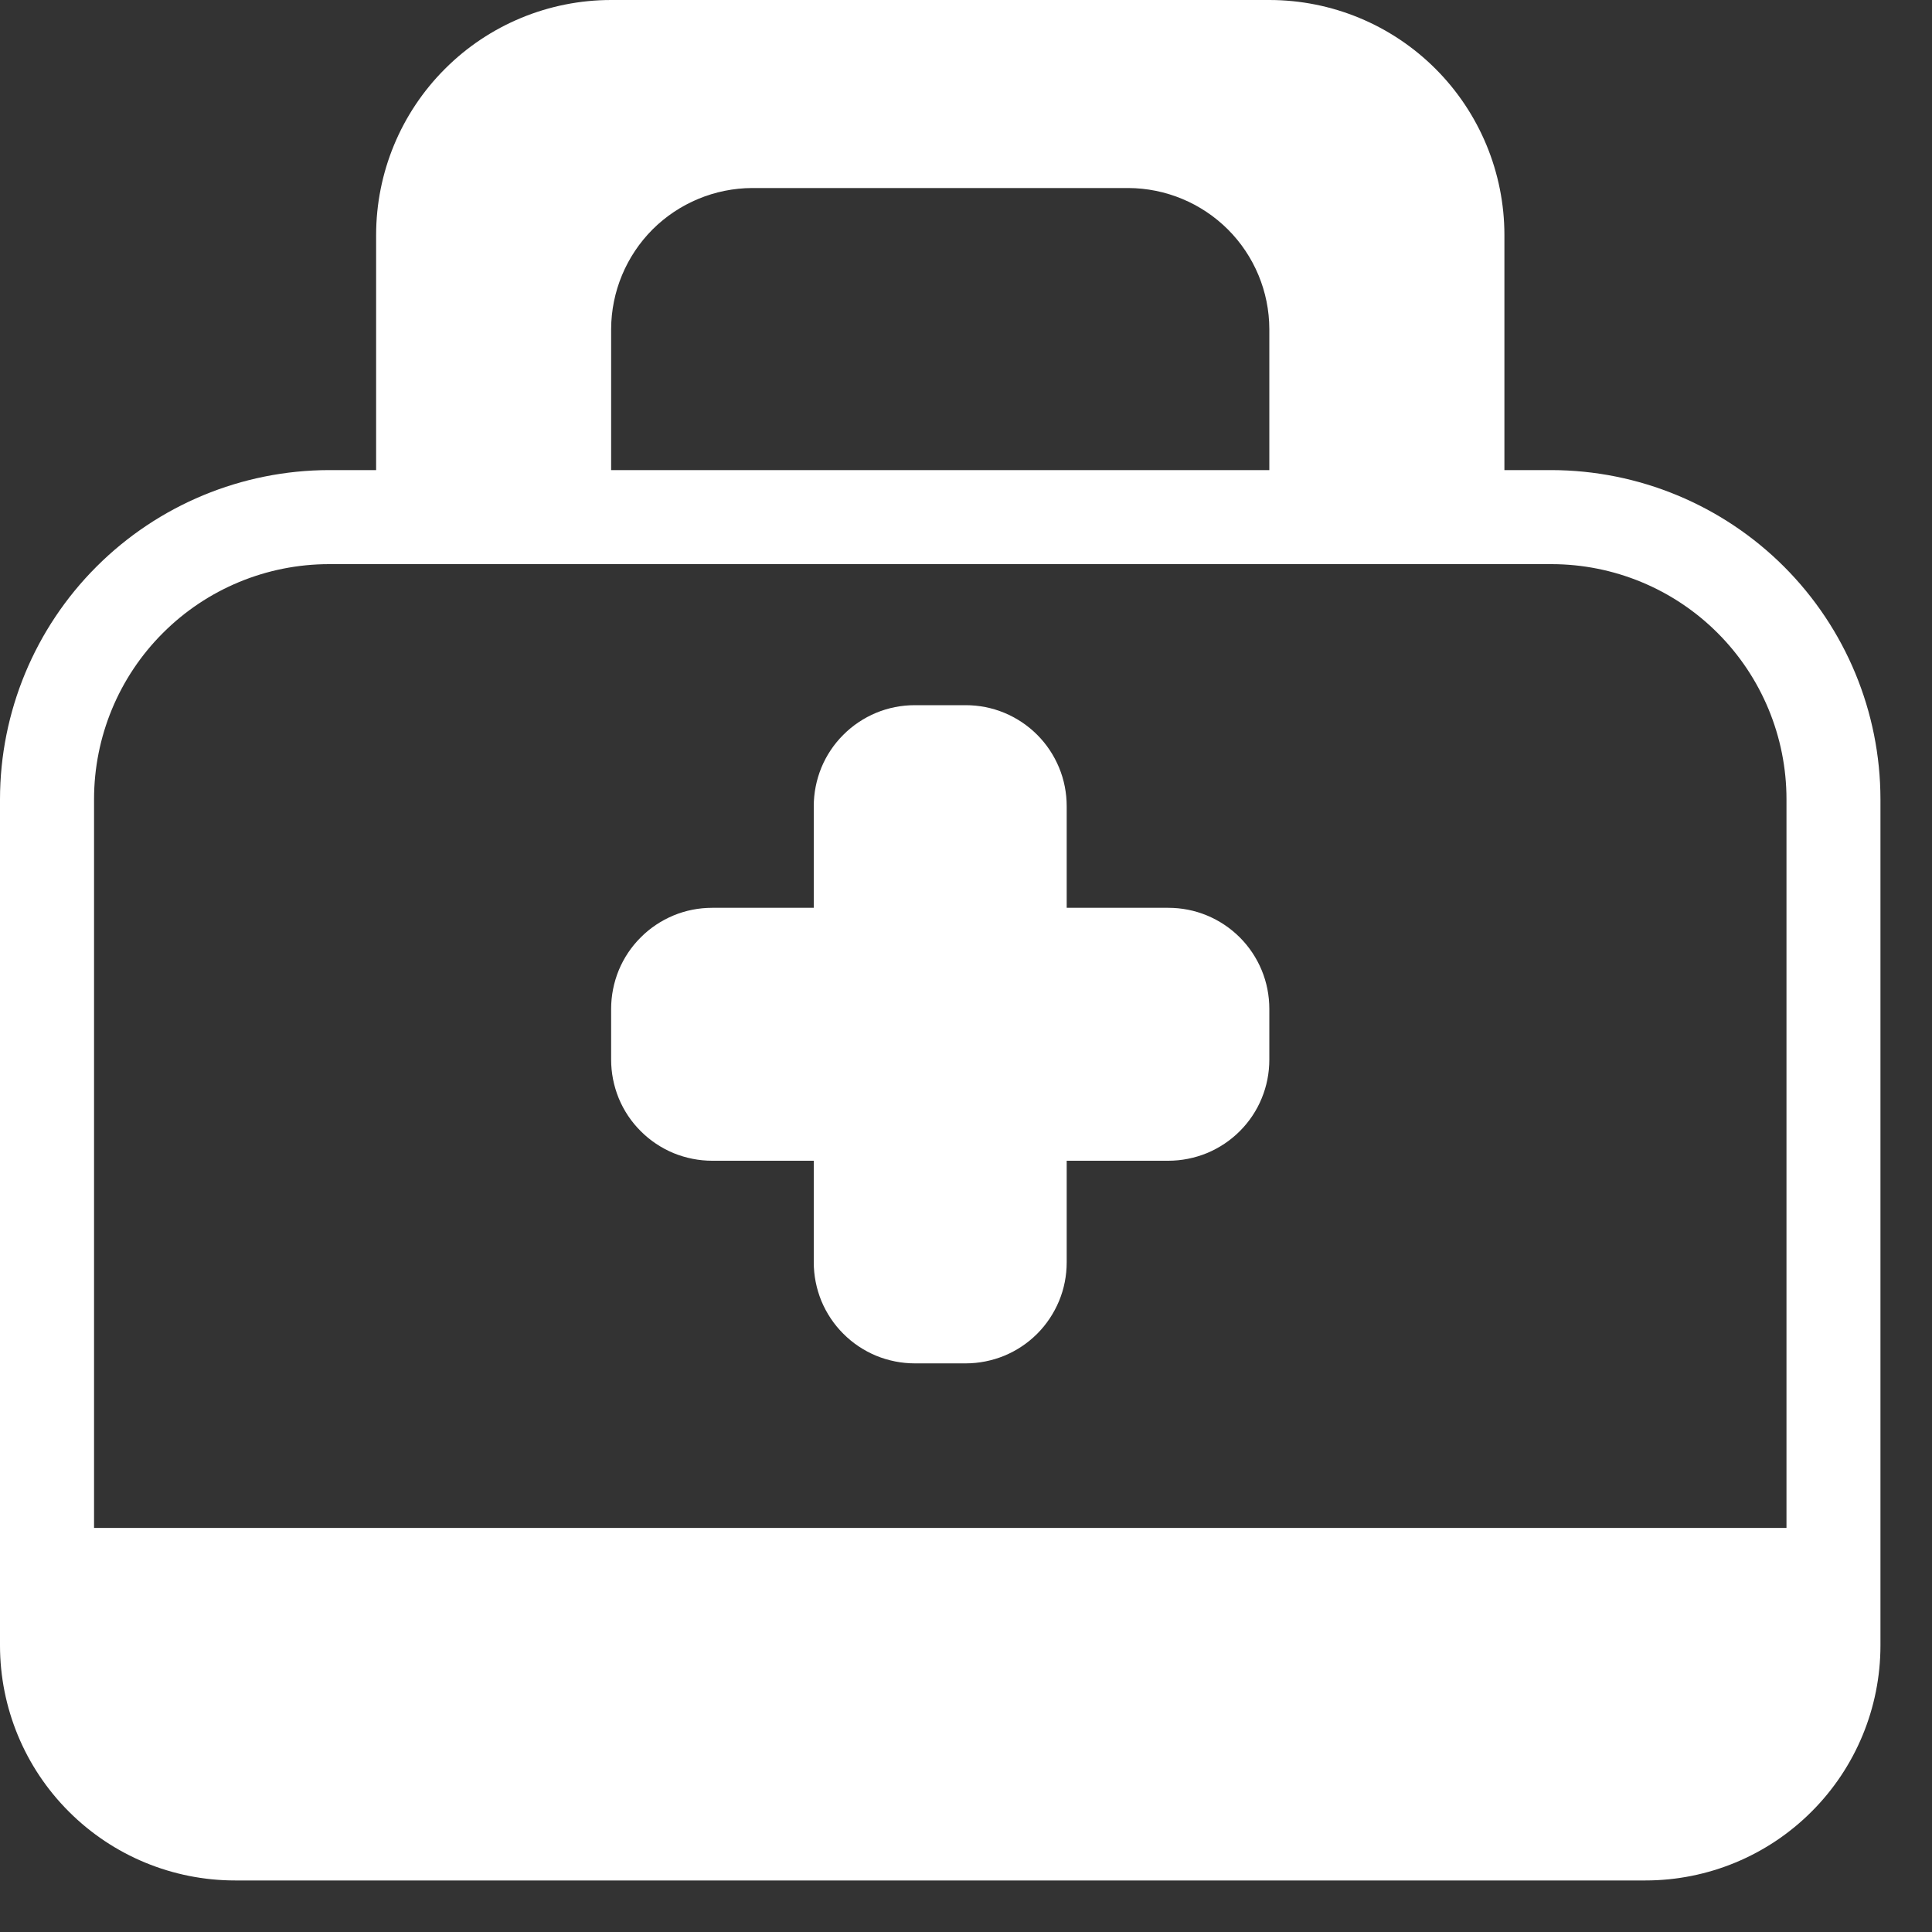 <svg width="25" height="25" viewBox="0 0 25 25" fill="none" xmlns="http://www.w3.org/2000/svg">
<rect x="0" y="0" width="25" height="25" fill="#333333" stroke="none"/>
<g id="Group 155">
<g id="Group 154">
<path id="Vector" d="M20.075 6.083H19.467V3.042C19.467 2.235 19.146 1.461 18.576 0.891C18.005 0.32 17.232 0 16.425 0H7.908C7.102 0 6.328 0.32 5.758 0.891C5.187 1.461 4.867 2.235 4.867 3.042V6.083H4.258C3.129 6.085 2.047 6.534 1.249 7.332C0.45 8.13 0.001 9.213 0 10.342V21.292C0 22.098 0.32 22.872 0.891 23.442C1.461 24.013 2.235 24.333 3.042 24.333H21.292C22.098 24.333 22.872 24.013 23.442 23.442C24.013 22.872 24.333 22.098 24.333 21.292V10.342C24.332 9.213 23.883 8.13 23.085 7.332C22.286 6.534 21.204 6.085 20.075 6.083ZM7.908 4.258C7.91 3.775 8.103 3.311 8.444 2.969C8.786 2.628 9.25 2.435 9.733 2.433H14.6C15.084 2.435 15.547 2.628 15.889 2.969C16.231 3.311 16.424 3.775 16.425 4.258V6.083H7.908V4.258ZM23.117 19.771H1.217V10.342C1.217 9.535 1.537 8.761 2.108 8.191C2.678 7.62 3.452 7.3 4.258 7.3H20.075C20.882 7.3 21.655 7.62 22.226 8.191C22.796 8.761 23.117 9.535 23.117 10.342V19.771Z" fill="white"/>
<path id="Vector_2" d="M15.117 11.747H13.803V10.433C13.803 10.261 13.77 10.091 13.704 9.932C13.638 9.773 13.542 9.629 13.421 9.508C13.299 9.386 13.155 9.29 12.996 9.224C12.837 9.158 12.667 9.125 12.495 9.125H11.838C11.666 9.125 11.496 9.158 11.337 9.224C11.179 9.29 11.034 9.386 10.913 9.508C10.791 9.629 10.695 9.773 10.629 9.932C10.564 10.091 10.53 10.261 10.53 10.433V11.747H9.216C9.044 11.747 8.874 11.78 8.715 11.846C8.557 11.912 8.412 12.008 8.291 12.13C8.169 12.251 8.073 12.395 8.007 12.554C7.942 12.713 7.908 12.883 7.908 13.055V13.712C7.908 13.884 7.942 14.054 8.007 14.213C8.073 14.372 8.169 14.516 8.291 14.637C8.412 14.759 8.557 14.855 8.715 14.921C8.874 14.986 9.044 15.02 9.216 15.02H10.53V16.334C10.53 16.506 10.564 16.676 10.629 16.835C10.695 16.993 10.791 17.138 10.913 17.259C11.034 17.381 11.179 17.477 11.337 17.543C11.496 17.608 11.666 17.642 11.838 17.642H12.495C12.667 17.642 12.837 17.608 12.996 17.543C13.155 17.477 13.299 17.381 13.421 17.259C13.542 17.138 13.638 16.993 13.704 16.835C13.77 16.676 13.803 16.506 13.803 16.334V15.02H15.117C15.289 15.02 15.459 14.986 15.618 14.921C15.777 14.855 15.921 14.759 16.043 14.637C16.164 14.516 16.261 14.372 16.326 14.213C16.392 14.054 16.425 13.884 16.425 13.712V13.055C16.425 12.883 16.392 12.713 16.326 12.554C16.26 12.395 16.164 12.251 16.043 12.13C15.921 12.008 15.777 11.912 15.618 11.846C15.459 11.78 15.289 11.747 15.117 11.747Z" fill="white"/>
</g>
</g>
</svg>

